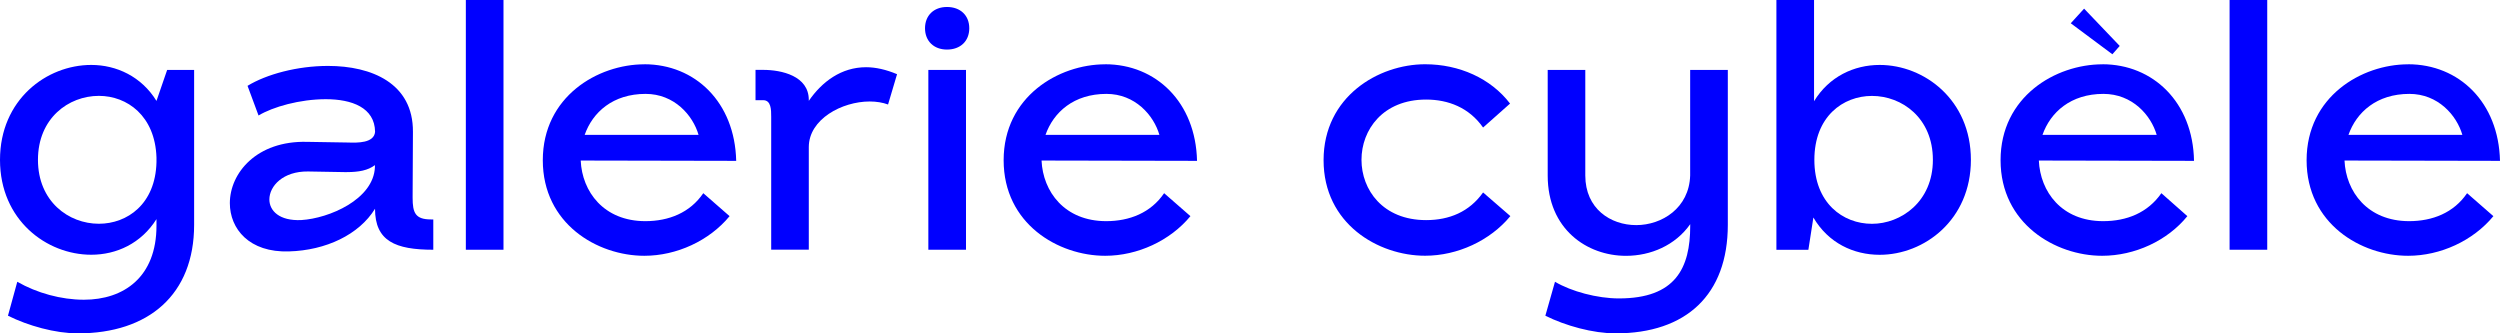 <?xml version="1.0" encoding="UTF-8"?><svg id="Calque_1" xmlns="http://www.w3.org/2000/svg" viewBox="0 0 480.1 64.01"><defs><style>.cls-1{fill:blue;}</style></defs><path class="cls-1" d="m37.28,13.43v29.74c0,13.43-8.76,20.85-22.32,20.85-4.35,0-9.59-1.47-13.43-3.39l1.79-6.52c3.77,2.17,8.44,3.45,12.79,3.45,7.67,0,13.94-4.35,13.94-14.2v-1.28c-2.94,4.67-7.67,6.84-12.53,6.84C8.95,48.92,0,42.27,0,30.7S8.95,12.47,17.52,12.47c4.86,0,9.66,2.24,12.53,6.91l2.05-5.95h5.18Zm-18.29,29.54c5.44,0,10.87-3.77,11.06-11.83v-.9c-.26-7.99-5.63-11.83-11.06-11.83-5.82,0-11.7,4.29-11.7,12.28s5.88,12.28,11.7,12.28Z"/><path class="cls-1" d="m47.51,16.5c3.65-2.24,9.59-3.84,15.48-3.84,8.38,0,16.37,3.33,16.31,12.66l-.06,12.28v.38c0,2.88.51,4.16,3.52,4.16h.45v5.82c-7.29,0-11.19-1.66-11.19-7.87-3.07,4.99-9.46,7.99-16.5,8.19-7.67.26-11.38-4.35-11.38-9.27,0-5.75,5.12-12.02,14.84-11.77l7.87.13c1.79.06,4.99.13,5.18-2.05-.06-4.67-4.48-6.27-9.46-6.27s-10.17,1.47-12.92,3.13l-2.11-5.69Zm19.12,16.56l-7.48-.13c-4.8-.06-7.42,2.81-7.42,5.37,0,2.17,1.92,4.16,6.14,3.96,5.31-.32,13.88-3.96,14.13-10.17v-.38c-1.34,1.02-3.13,1.34-5.37,1.34Z"/><path class="cls-1" d="m89.46,0h7.23v47.96h-7.23V0Z"/><path class="cls-1" d="m123.73,12.34c9.78,0,17.39,7.29,17.65,18.55l-29.86-.06c.26,5.95,4.41,11.64,12.41,11.64,4.48,0,8.57-1.6,11.13-5.37l5.05,4.41c-3.9,4.73-10.17,7.61-16.37,7.61-9.02,0-19.5-6.14-19.5-18.35s10.55-18.42,19.5-18.42Zm10.42,13.56c-1.09-3.77-4.67-7.87-10.17-7.87-6.27,0-10.17,3.52-11.7,7.87h21.87Z"/><path class="cls-1" d="m148.1,47.96v-25.52c0-1.34,0-3.2-1.54-3.2h-1.47v-5.82h1.47c3.52,0,8.76,1.15,8.76,5.76v.19c2.56-3.71,6.27-6.46,11-6.46,1.85,0,3.84.45,5.95,1.34l-1.73,5.82c-1.02-.38-2.24-.58-3.52-.58-5.31,0-11.7,3.39-11.7,8.76v19.7h-7.23Z"/><path class="cls-1" d="m181.86,1.34c2.56,0,4.28,1.6,4.28,4.09s-1.73,4.09-4.28,4.09-4.22-1.66-4.22-4.09,1.66-4.09,4.22-4.09Zm-3.58,46.62V13.43h7.23v34.53h-7.23Z"/><path class="cls-1" d="m212.23,12.34c9.78,0,17.39,7.29,17.65,18.55l-29.86-.06c.26,5.95,4.41,11.64,12.41,11.64,4.48,0,8.57-1.6,11.13-5.37l5.05,4.41c-3.9,4.73-10.17,7.61-16.37,7.61-9.02,0-19.5-6.14-19.5-18.35s10.55-18.42,19.5-18.42Zm10.42,13.56c-1.09-3.77-4.67-7.87-10.17-7.87-6.27,0-10.17,3.52-11.7,7.87h21.87Z"/><path class="cls-1" d="m273.68,12.34c6.52,0,12.6,2.69,16.31,7.55l-5.18,4.6c-2.69-3.84-6.71-5.37-10.94-5.37-8.31,0-12.41,5.82-12.41,11.57s4.09,11.58,12.41,11.58c4.48,0,8.31-1.6,10.94-5.31l5.24,4.54c-3.9,4.73-10.17,7.61-16.37,7.61-9.02,0-19.5-6.14-19.5-18.35s10.55-18.42,19.5-18.42Z"/><path class="cls-1" d="m297.21,13.43h7.23v20.27c0,6.39,4.86,9.53,9.78,9.53s10.17-3.26,10.36-9.53V13.43h7.23v29.74c0,13.43-7.99,20.85-21.55,20.85-4.35,0-9.66-1.47-13.49-3.39l1.85-6.52c3.13,1.86,8.12,3.2,12.28,3.2,10.87,0,13.69-5.82,13.69-13.94v-.32c-2.88,4.09-7.61,6.08-12.34,6.08-7.48,0-15.03-5.12-15.03-15.41V13.43Z"/><path class="cls-1" d="m341.14,0h7.23v19.44c2.88-4.73,7.67-6.97,12.6-6.97,8.57,0,17.52,6.71,17.52,18.23s-8.95,18.23-17.52,18.23c-4.99,0-9.85-2.24-12.73-7.16l-.96,6.2h-6.14V0Zm18.35,18.42c-5.56,0-11.06,3.96-11.06,12.28s5.5,12.28,11.06,12.28,11.7-4.22,11.7-12.28-5.95-12.28-11.7-12.28Z"/><path class="cls-1" d="m403.75,12.34c9.72,0,17.39,7.29,17.59,18.55l-29.8-.06c.26,5.95,4.35,11.64,12.34,11.64,4.54,0,8.57-1.6,11.19-5.37l4.99,4.41c-3.84,4.73-10.1,7.61-16.37,7.61-8.95,0-19.5-6.14-19.5-18.35s10.55-18.42,19.57-18.42Zm10.42,13.56c-1.09-3.77-4.67-7.87-10.23-7.87-6.27,0-10.17,3.52-11.7,7.87h21.93Zm-13.94-24.24l6.84,7.16-1.41,1.6-7.99-5.95,2.56-2.81Z"/><path class="cls-1" d="m428.17,0h7.23v47.96h-7.23V0Z"/><path class="cls-1" d="m462.45,12.34c9.78,0,17.39,7.29,17.65,18.55l-29.86-.06c.26,5.95,4.41,11.64,12.41,11.64,4.48,0,8.57-1.6,11.13-5.37l5.05,4.41c-3.9,4.73-10.17,7.61-16.37,7.61-9.02,0-19.5-6.14-19.5-18.35s10.55-18.42,19.5-18.42Zm10.42,13.56c-1.09-3.77-4.67-7.87-10.17-7.87-6.27,0-10.17,3.52-11.7,7.87h21.87Z"/></svg>